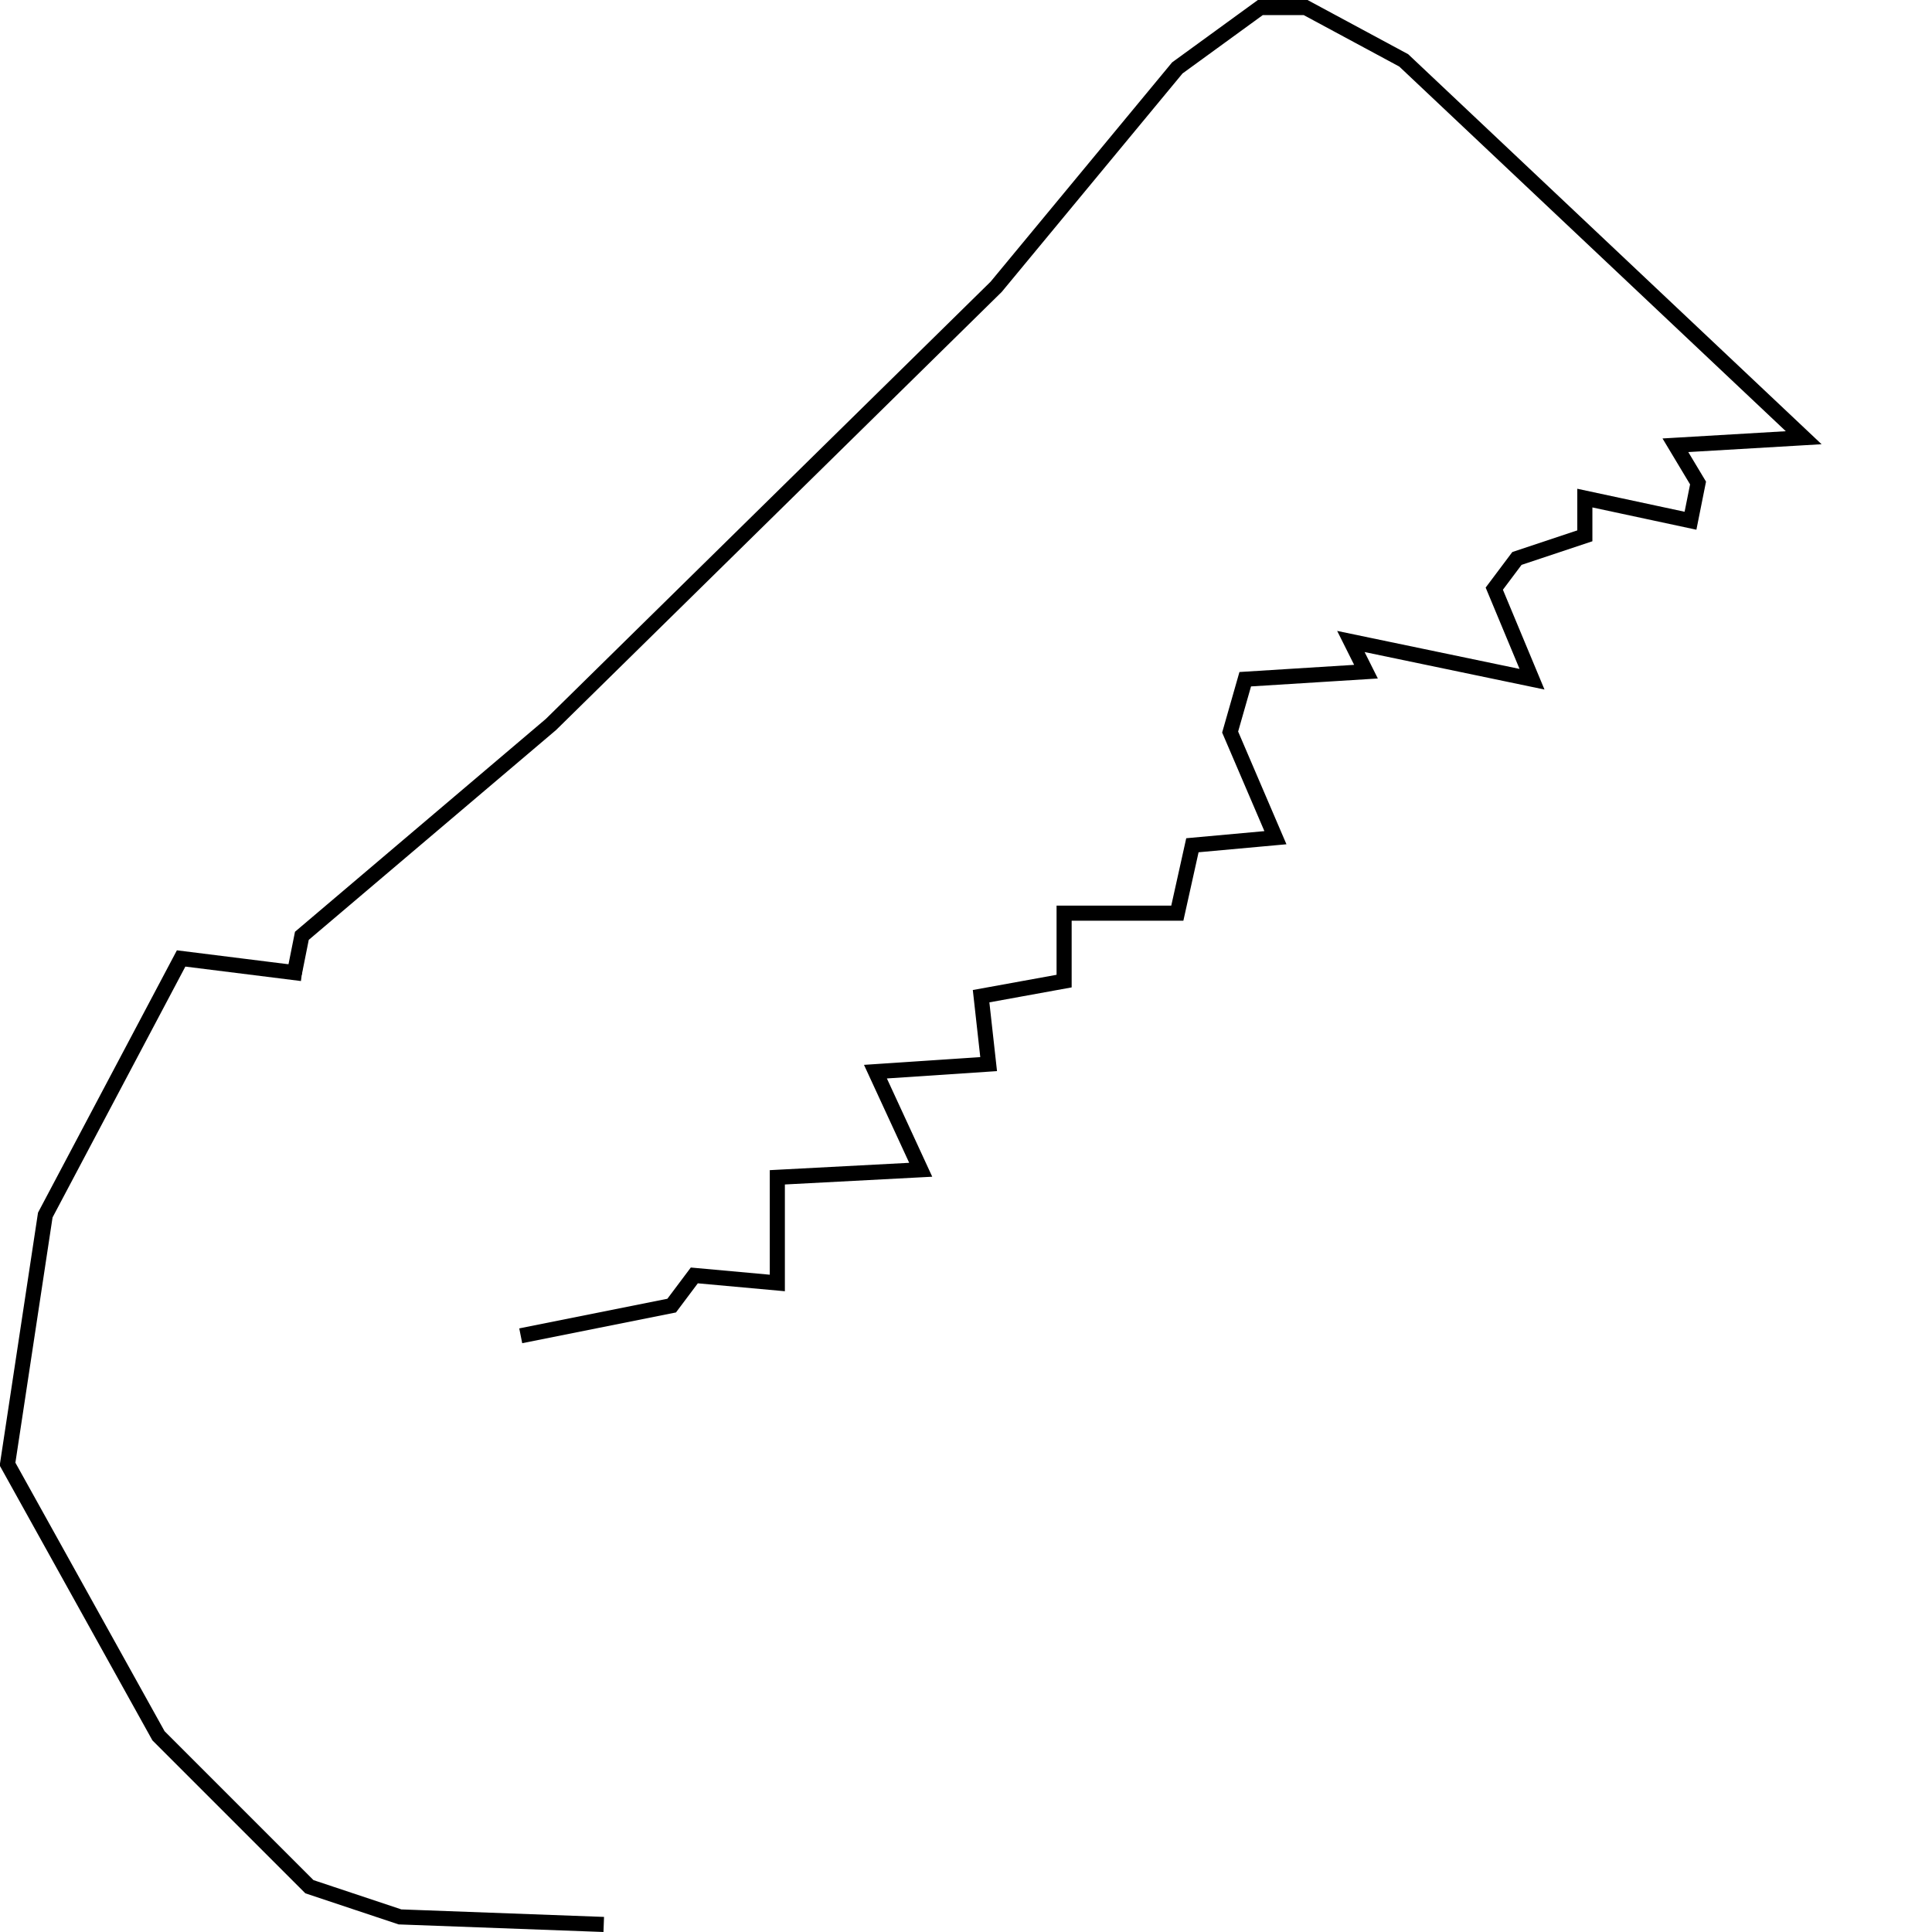 <?xml version="1.0" encoding="utf-8" ?>
<svg baseProfile="full" height="256" version="1.1" width="256" xmlns="http://www.w3.org/2000/svg" xmlns:ev="http://www.w3.org/2001/xml-events" xmlns:xlink="http://www.w3.org/1999/xlink"><defs /><polyline fill="none" points="39,129 40,124 73,96 132,38 156,9 167,1 173,1 186,8 239,58 222,59 225,64 224,69 210,66 210,71 201,74 198,78 203,90 179,85 181,89 165,90 163,97 169,111 158,112 156,121 141,121 141,130 130,132 131,141 116,142 122,155 103,156 103,170 92,169 89,173 69,177" stroke="rgb(0%,0%,0%)" stroke-width="2" /><polyline fill="none" points="40,129 24,127 6,161 1,194 21,230 41,250 53,254 80,255" stroke="rgb(0%,0%,0%)" stroke-width="2" /></svg>